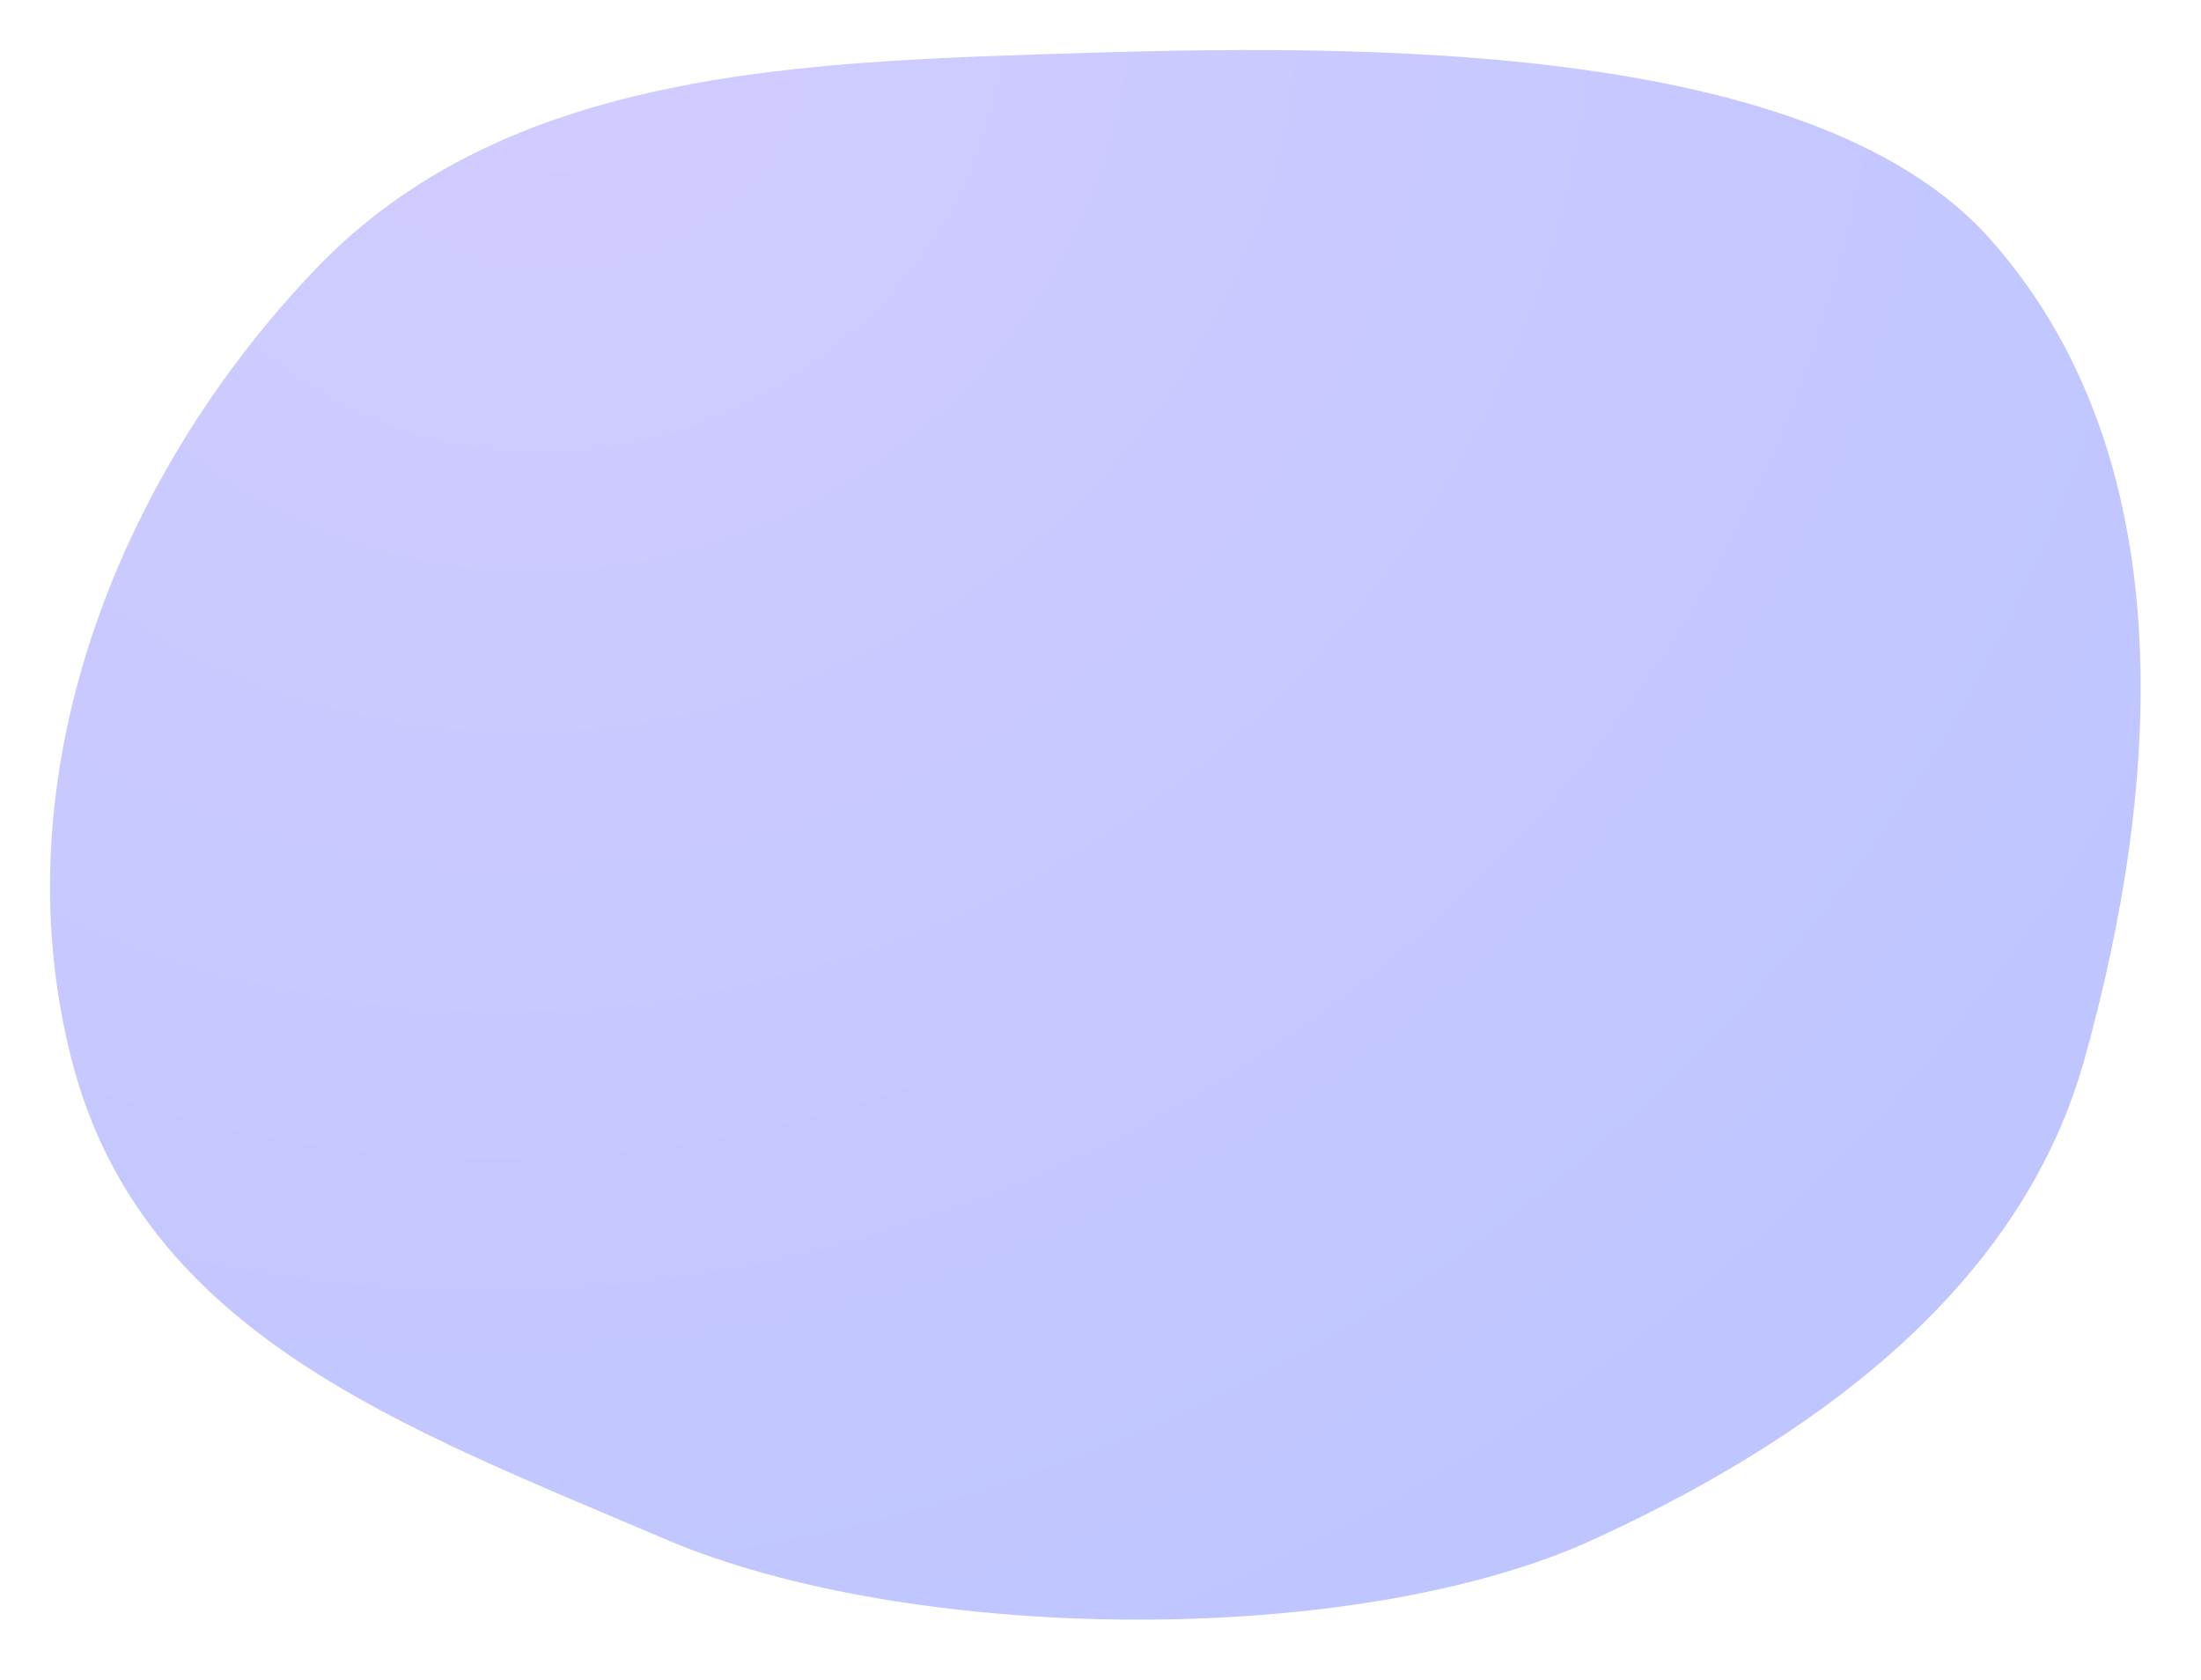 <svg width="528" height="403" viewBox="0 0 528 403" fill="none" xmlns="http://www.w3.org/2000/svg">
<g filter="url(#filter0_dd)">
<path fill-rule="evenodd" clip-rule="evenodd" d="M247.847 13.088C314.868 10.861 432.978 7.231 477.451 57.374C523.58 109.382 518.75 187.317 500 254.234C485.731 305.159 441.51 342.037 382.5 369.159C324.757 395.697 217.924 394.165 159.5 369.159C96.99 342.404 34.108 320.04 17.192 254.234C-0.144 186.796 27.593 114.849 75.74 64.512C119.265 19.008 184.883 15.18 247.847 13.088Z" fill="url(#paint0_radial)"/>
</g>
<defs>
<filter id="filter0_dd" x="0" y="0" width="527.521" height="402.492" filterUnits="userSpaceOnUse" color-interpolation-filters="sRGB">
<feFlood flood-opacity="0" result="BackgroundImageFix"/>
<feColorMatrix in="SourceAlpha" type="matrix" values="0 0 0 0 0 0 0 0 0 0 0 0 0 0 0 0 0 0 127 0"/>
<feOffset dx="4" dy="4"/>
<feGaussianBlur stdDeviation="5"/>
<feColorMatrix type="matrix" values="0 0 0 0 0.751 0 0 0 0 0.762 0 0 0 0 0.854 0 0 0 1 0"/>
<feBlend mode="normal" in2="BackgroundImageFix" result="effect1_dropShadow"/>
<feColorMatrix in="SourceAlpha" type="matrix" values="0 0 0 0 0 0 0 0 0 0 0 0 0 0 0 0 0 0 127 0"/>
<feOffset dx="-4" dy="-4"/>
<feGaussianBlur stdDeviation="4"/>
<feColorMatrix type="matrix" values="0 0 0 0 1 0 0 0 0 1 0 0 0 0 1 0 0 0 1 0"/>
<feBlend mode="normal" in2="effect1_dropShadow" result="effect2_dropShadow"/>
<feBlend mode="normal" in="SourceGraphic" in2="effect2_dropShadow" result="shape"/>
</filter>
<radialGradient id="paint0_radial" cx="0" cy="0" r="1" gradientUnits="userSpaceOnUse" gradientTransform="translate(135.382 4.995) rotate(59.923) scale(467.051 505.065)">
<stop stop-color="#D1CCFF"/>
<stop offset="1" stop-color="#BDC5FF"/>
</radialGradient>
</defs>
</svg>
